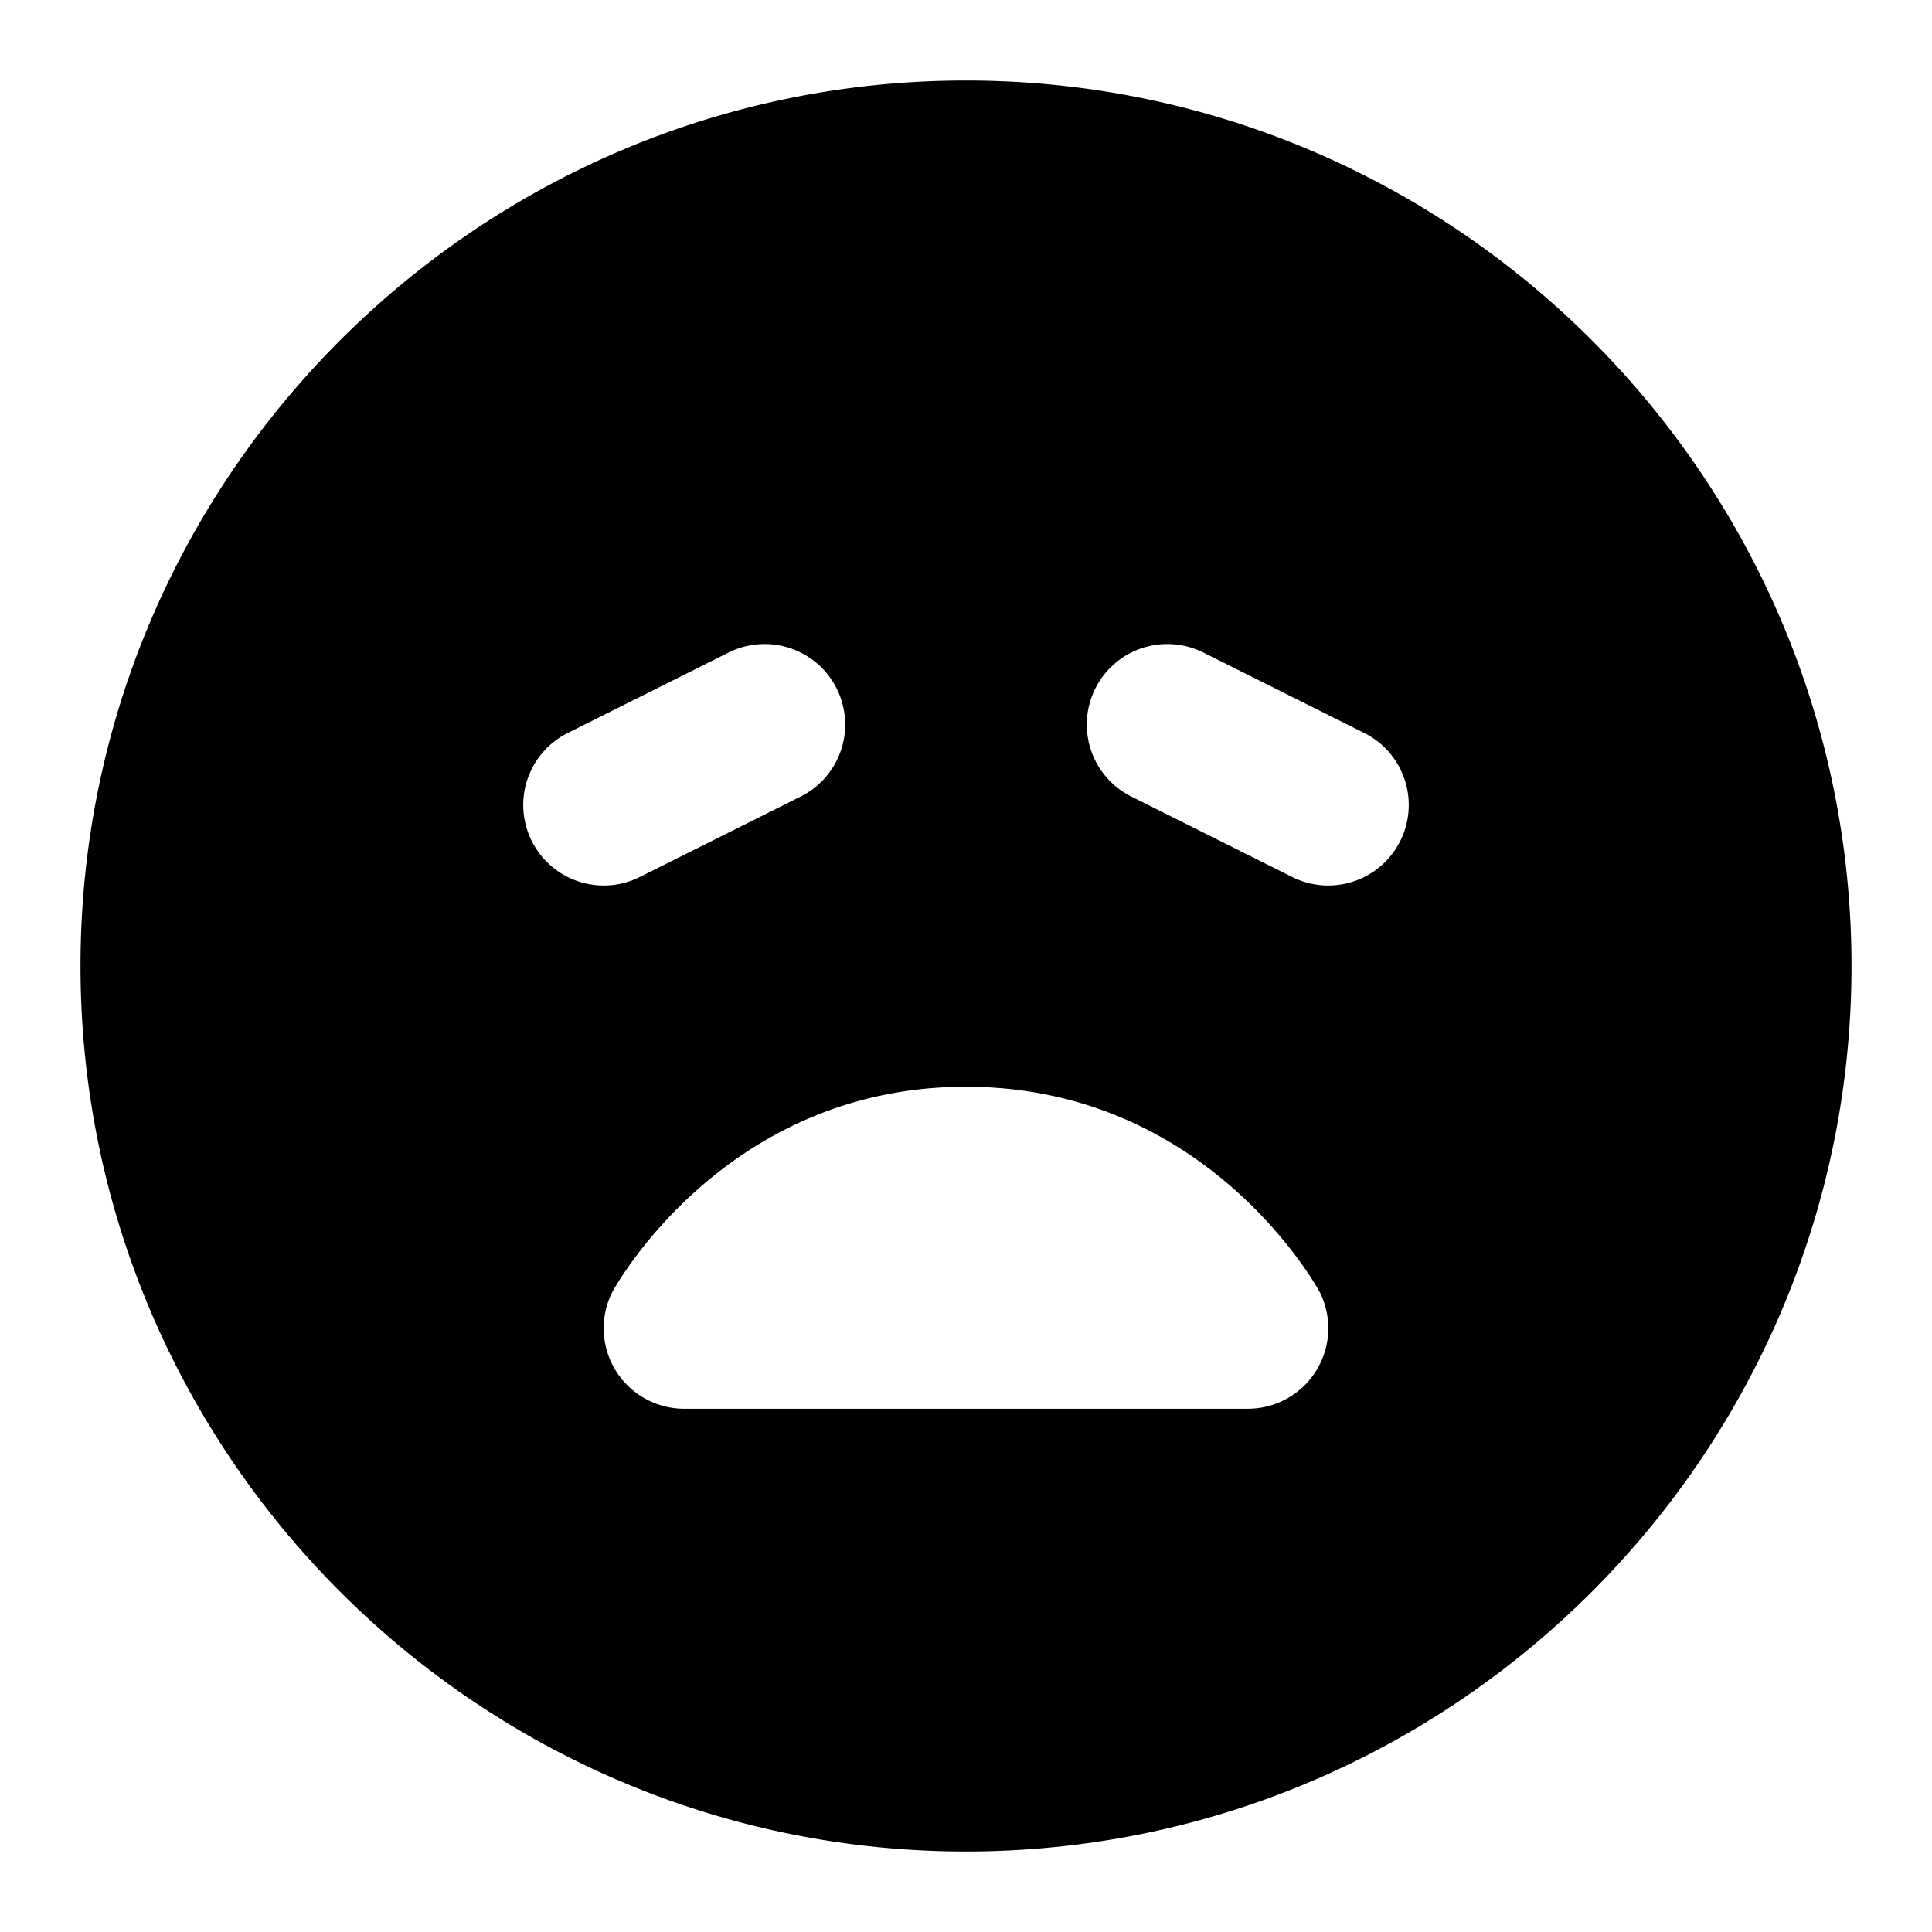 <svg xmlns="http://www.w3.org/2000/svg" width="48" height="48" viewBox="0 0 48 48"><path d="M24 2C11.873 2 2 11.873 2 24s9.873 22 22 22 22-9.873 22-22S36.127 2 24 2Zm-5.14 14.006a2 2 0 0 1 1.035 3.783l-4 2a2 2 0 1 1-1.79-3.578l4-2a2 2 0 0 1 .754-.205zm10.28 0a2 2 0 0 1 .755.205l4 2a2 2 0 1 1-1.79 3.578l-4-2a2 2 0 0 1 1.036-3.783zM24 27c6.067 0 8.79 5.105 8.79 5.105A2 2 0 0 1 31 35H17a2 2 0 0 1-1.79-2.895S17.934 27 24 27Z"/></svg>
